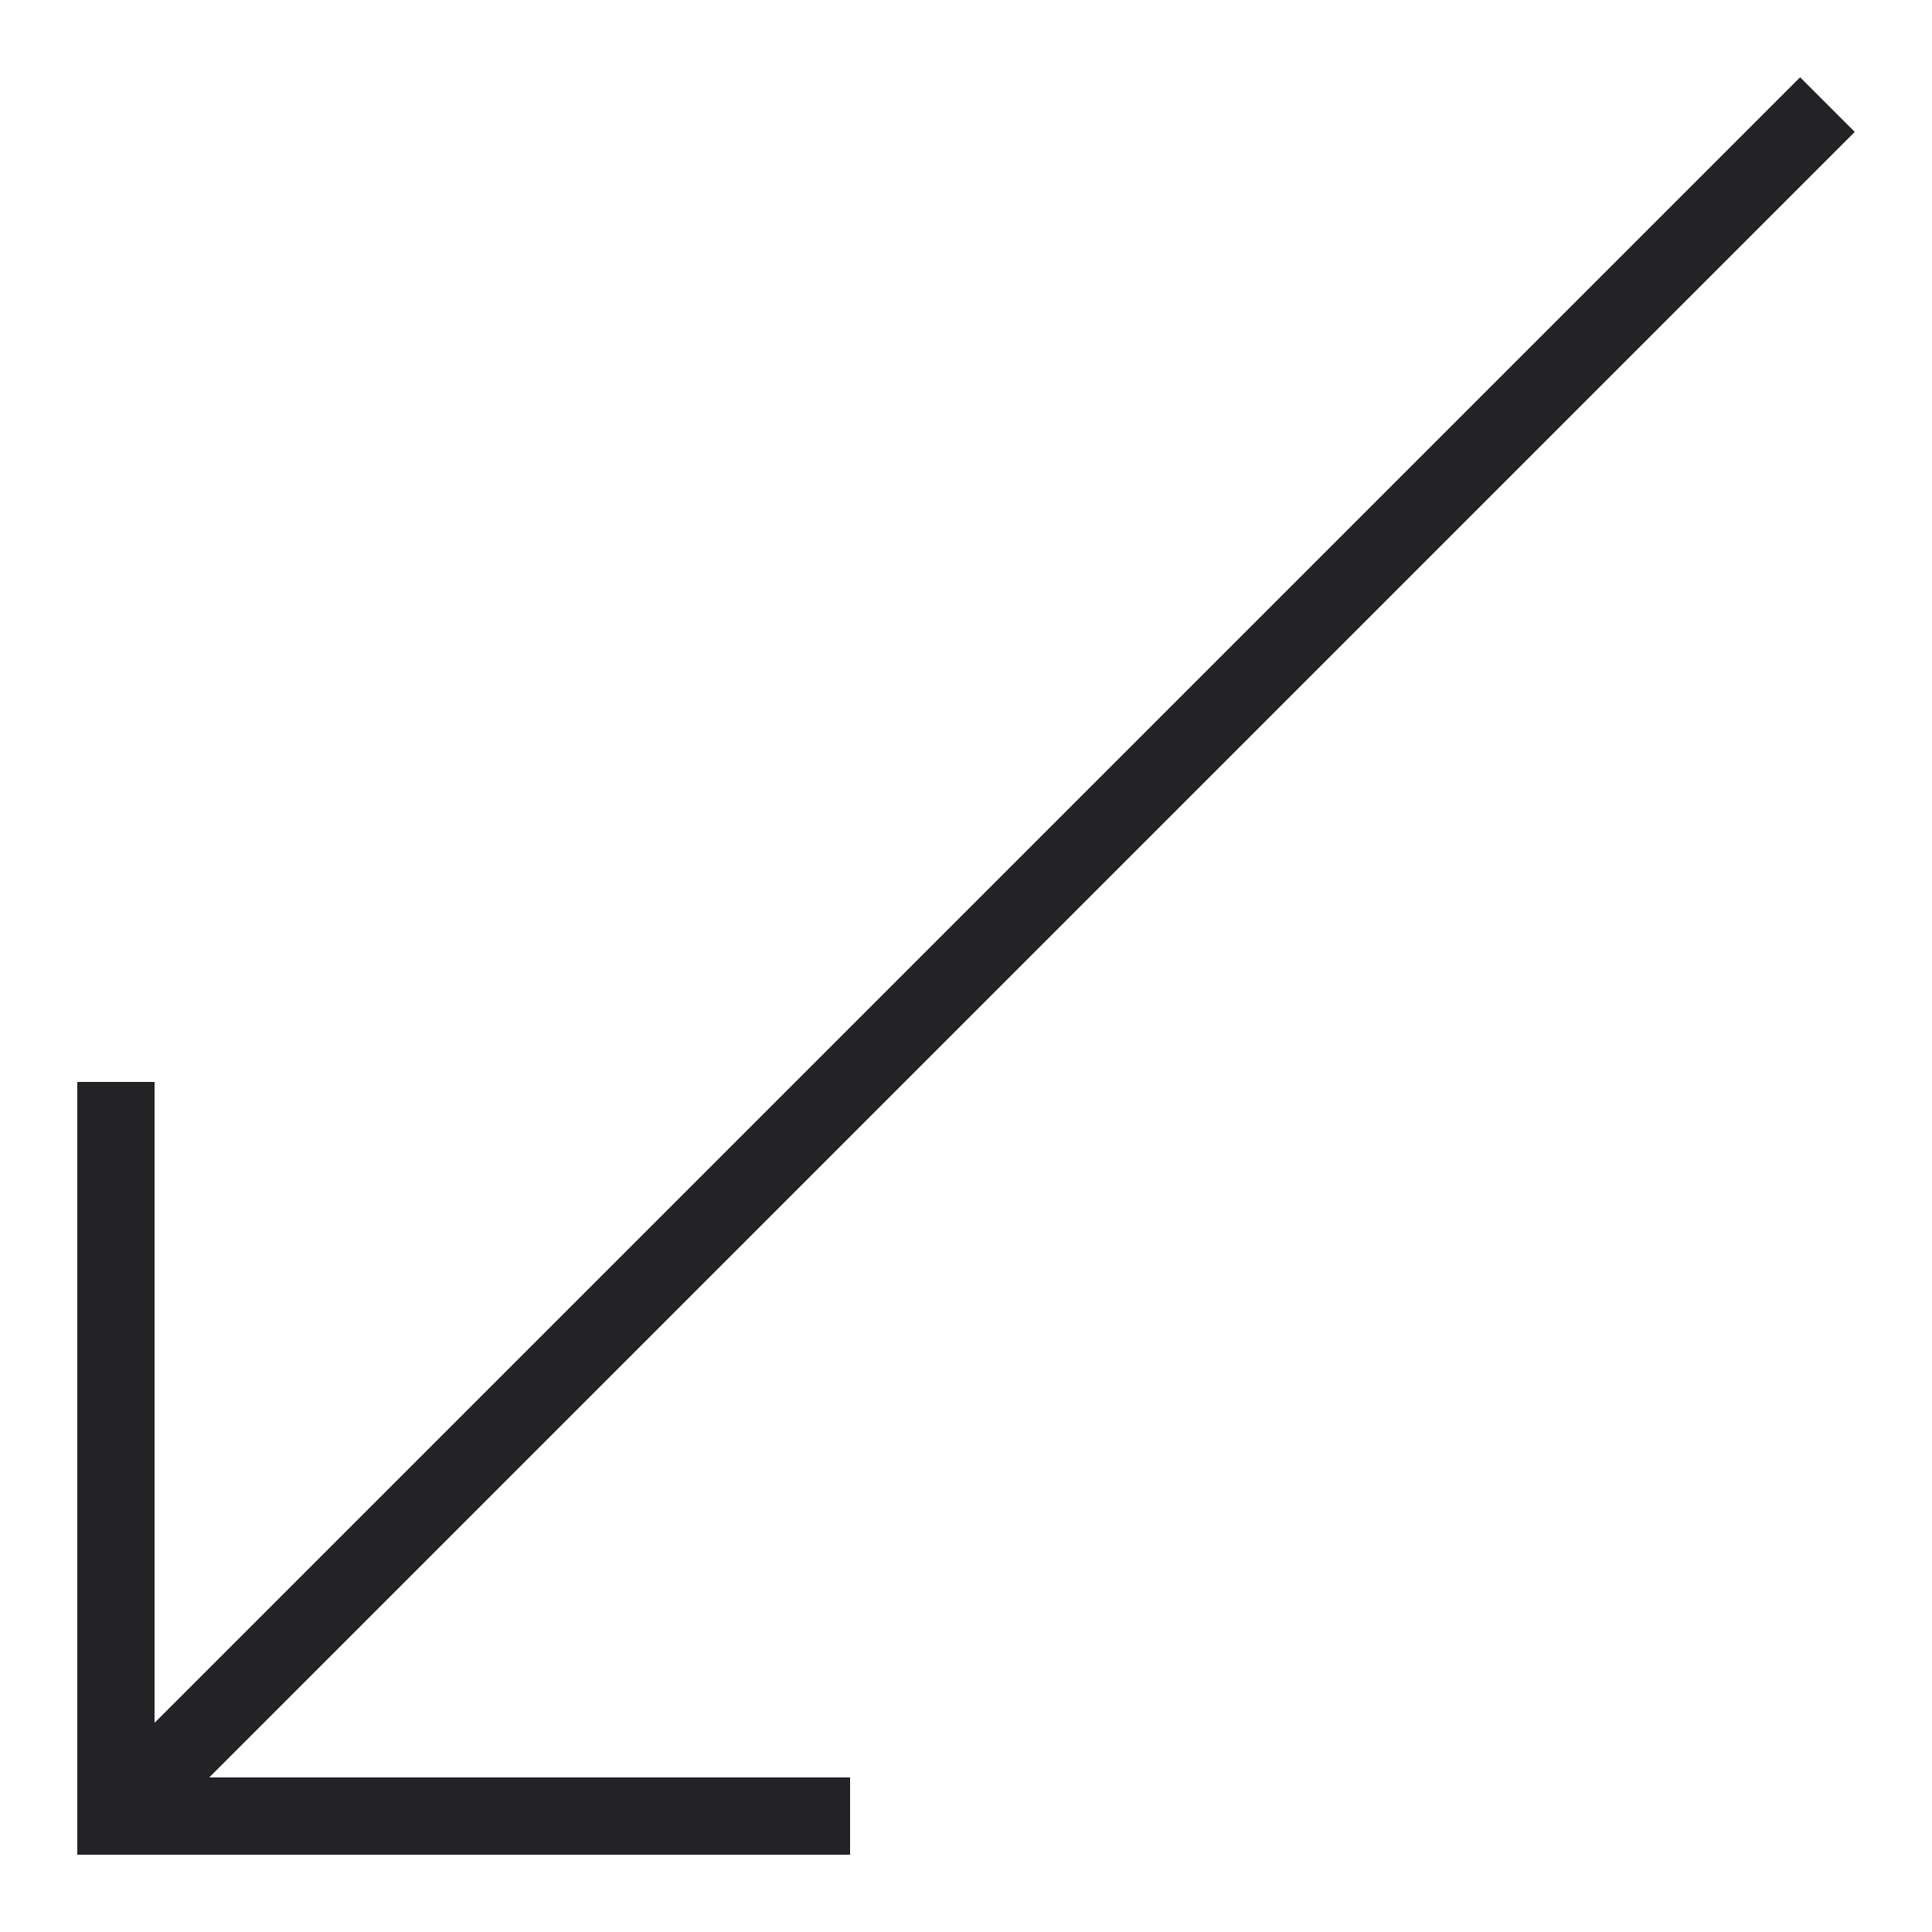 <svg xmlns="http://www.w3.org/2000/svg" viewBox="0 0 25 25"><title>Artboard-28</title><g id="Diagonal_Left" data-name="Diagonal Left"><polygon points="11 24 1 24 1 14 2 14 2 23 11 23 11 24" style="fill:#232326"/><rect x="-3.087" y="11.927" width="31.32" height="1" transform="translate(-5.104 12.53) rotate(-45)" style="fill:#232326"/></g></svg>